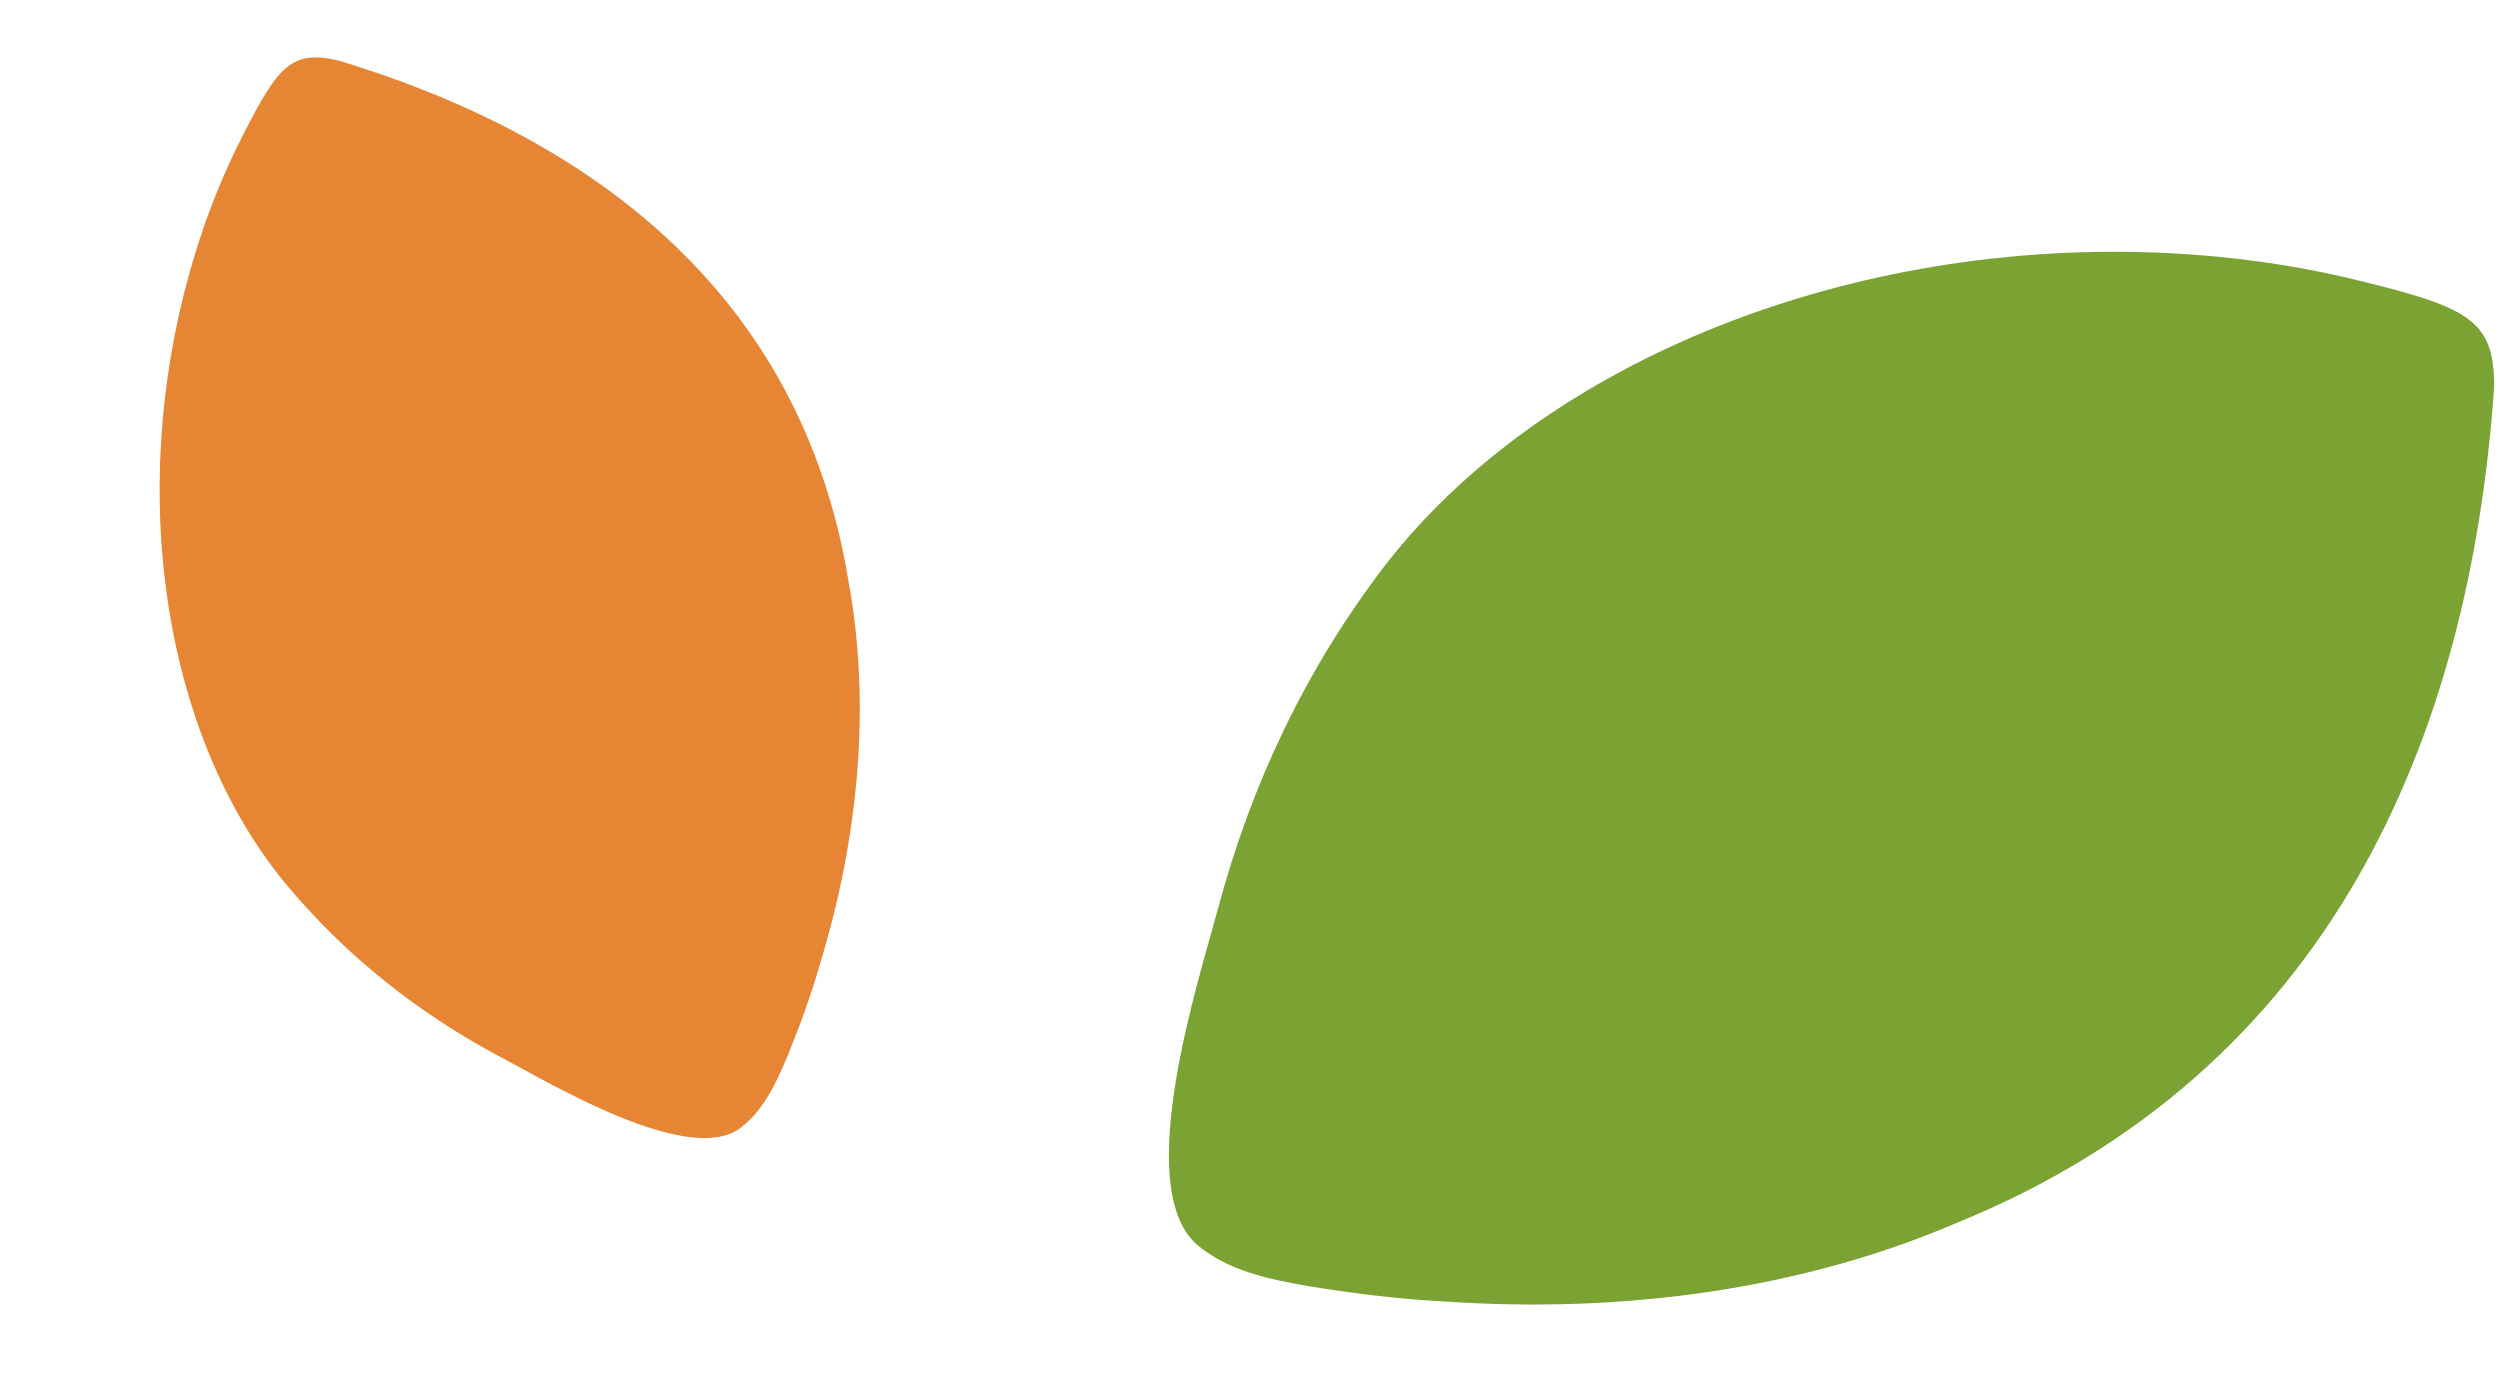 <svg width="36" height="20" viewBox="0 0 36 20" fill="none" xmlns="http://www.w3.org/2000/svg">
<path d="M11.822 13.834C11.692 14.293 11.529 14.743 11.348 15.188C11.177 15.599 10.989 16.006 10.643 16.257C9.889 16.779 7.925 15.601 7.253 15.246C6.054 14.614 4.985 13.78 4.094 12.703C2.36 10.579 1.828 7.122 2.735 3.906C2.907 3.293 3.126 2.712 3.391 2.162C3.989 0.953 4.168 0.709 4.876 0.872C8.43 1.947 11.535 4.163 12.22 8.38C12.545 10.161 12.36 12.056 11.822 13.834Z" fill="#E68635"/>
<path d="M20.802 18.741C20.152 18.708 19.504 18.628 18.858 18.523C18.259 18.421 17.662 18.294 17.223 17.911C16.299 17.068 17.268 14.099 17.535 13.099C18.011 11.313 18.794 9.638 19.956 8.127C22.251 5.177 26.683 3.419 31.233 3.645C32.1 3.689 32.939 3.803 33.75 3.988C35.539 4.415 35.917 4.579 35.916 5.569C35.567 10.62 33.566 15.419 28.171 17.612C25.902 18.585 23.327 18.915 20.802 18.741Z" fill="#7BA333"/>
</svg>
